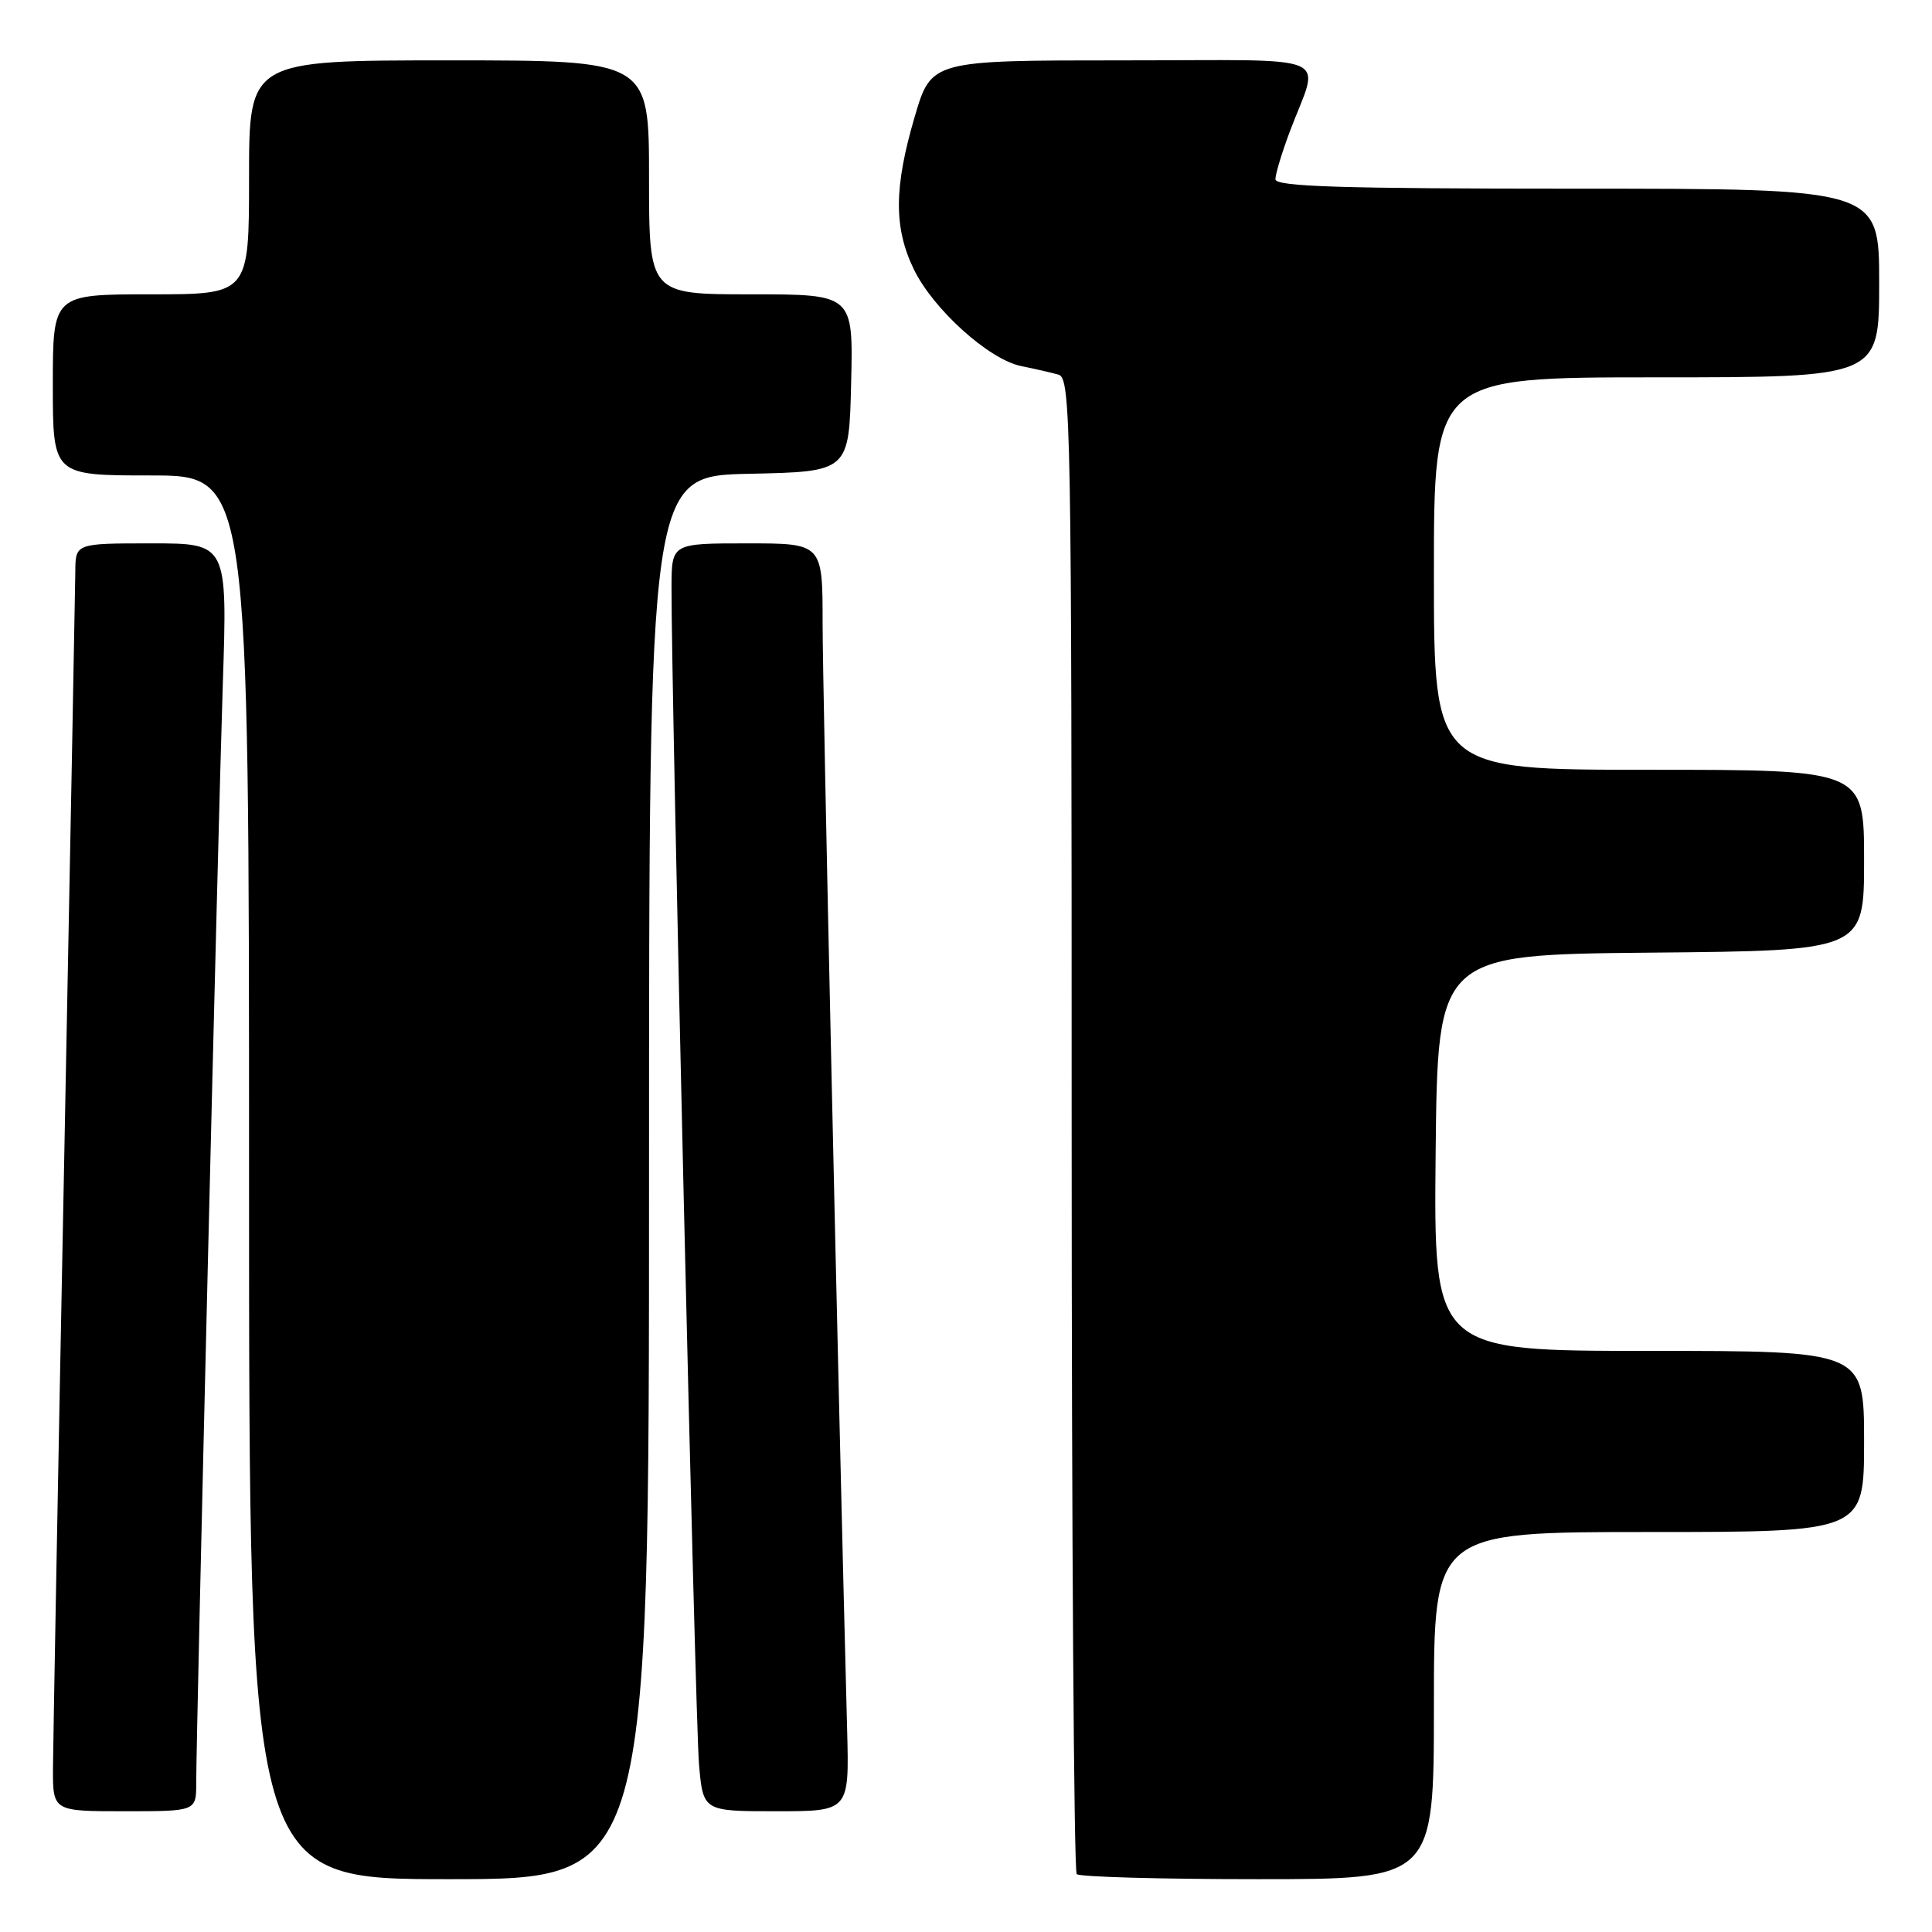 <?xml version="1.0" encoding="UTF-8" standalone="no"?>
<!DOCTYPE svg PUBLIC "-//W3C//DTD SVG 1.1//EN" "http://www.w3.org/Graphics/SVG/1.1/DTD/svg11.dtd" >
<svg xmlns="http://www.w3.org/2000/svg" xmlns:xlink="http://www.w3.org/1999/xlink" version="1.1" viewBox="0 0 256 256">
 <g >
 <path fill="currentColor"
d=" M 86.00 156.03 C 86.00 63.06 86.00 63.06 99.25 62.78 C 112.50 62.50 112.50 62.50 112.78 50.75 C 113.06 39.00 113.06 39.00 99.53 39.00 C 86.00 39.00 86.00 39.00 86.00 23.50 C 86.00 8.00 86.00 8.00 59.50 8.00 C 33.00 8.00 33.00 8.00 33.00 23.50 C 33.00 39.00 33.00 39.00 20.00 39.00 C 7.00 39.00 7.00 39.00 7.00 51.00 C 7.00 63.00 7.00 63.00 20.00 63.00 C 33.00 63.00 33.00 63.00 33.00 156.00 C 33.00 249.00 33.00 249.00 59.50 249.00 C 86.00 249.00 86.00 249.00 86.00 156.03 Z  M 190.00 226.00 C 190.00 203.00 190.00 203.00 218.50 203.00 C 247.00 203.00 247.00 203.00 247.00 191.00 C 247.00 179.00 247.00 179.00 218.48 179.00 C 189.97 179.00 189.97 179.00 190.23 152.75 C 190.50 126.50 190.50 126.50 218.75 126.23 C 247.00 125.97 247.00 125.97 247.00 113.98 C 247.00 102.00 247.00 102.00 218.50 102.00 C 190.00 102.00 190.00 102.00 190.00 76.00 C 190.00 50.00 190.00 50.00 219.50 50.00 C 249.00 50.00 249.00 50.00 249.00 37.50 C 249.00 25.00 249.00 25.00 209.00 25.00 C 177.67 25.00 169.00 24.73 169.00 23.75 C 169.00 23.06 169.85 20.25 170.88 17.50 C 174.88 6.83 177.62 8.00 148.77 8.00 C 123.40 8.00 123.40 8.00 121.20 15.48 C 118.45 24.83 118.42 30.17 121.08 35.67 C 123.65 40.98 131.05 47.65 135.32 48.51 C 137.07 48.86 139.29 49.37 140.25 49.64 C 141.90 50.11 142.00 55.69 142.00 148.90 C 142.00 203.22 142.30 247.97 142.67 248.33 C 143.03 248.70 153.83 249.00 166.67 249.00 C 190.00 249.00 190.00 249.00 190.00 226.00 Z  M 26.00 236.25 C 26.01 229.19 28.90 109.53 29.52 90.75 C 30.14 72.00 30.14 72.00 20.07 72.00 C 10.00 72.00 10.00 72.00 9.98 75.75 C 9.96 77.81 9.30 113.02 8.50 154.00 C 7.70 194.98 7.04 231.09 7.02 234.25 C 7.00 240.00 7.00 240.00 16.50 240.00 C 26.00 240.00 26.00 240.00 26.00 236.25 Z  M 112.25 229.25 C 111.03 182.81 109.00 91.24 109.00 82.62 C 109.00 72.00 109.00 72.00 99.00 72.00 C 89.00 72.00 89.00 72.00 88.98 77.75 C 88.93 91.06 92.12 228.03 92.62 233.75 C 93.16 240.00 93.16 240.00 102.85 240.00 C 112.53 240.00 112.53 240.00 112.25 229.25 Z "/>
</g>
</svg>